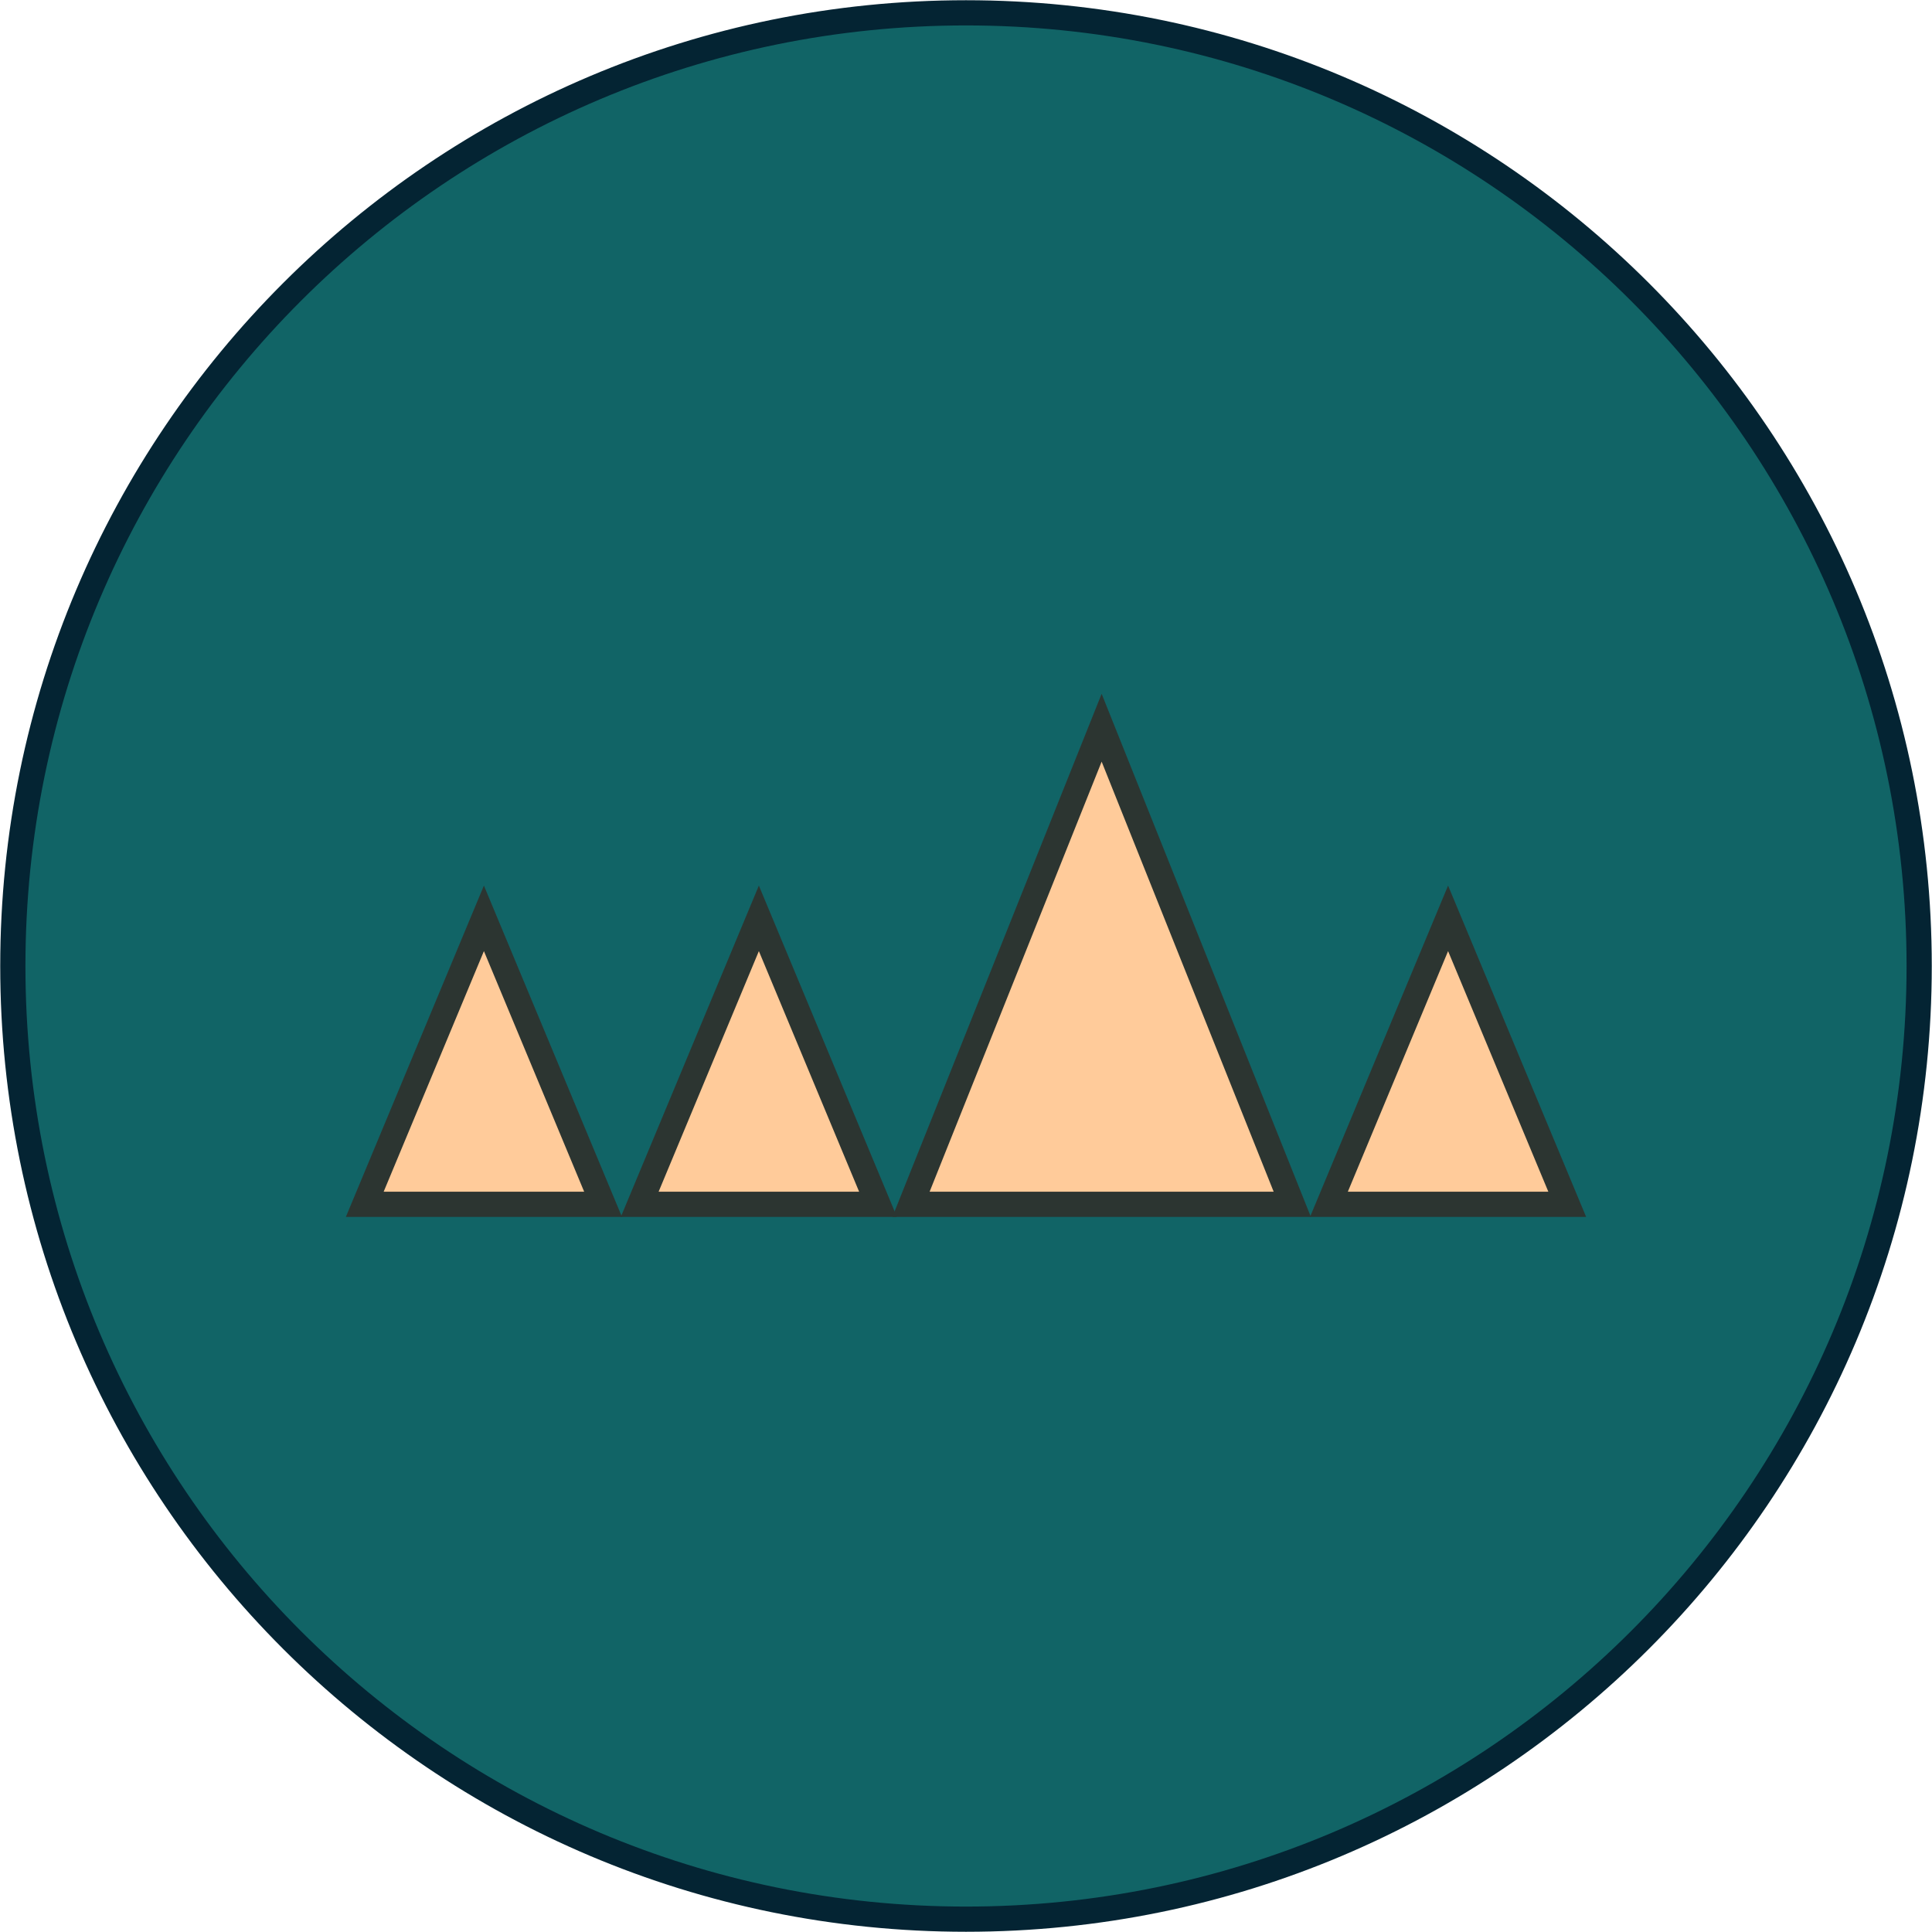 <svg width="527" height="527" xmlns="http://www.w3.org/2000/svg" xmlns:xlink="http://www.w3.org/1999/xlink" xml:space="preserve" overflow="hidden"><g transform="translate(-355 -877)"><path d="M358.5 1140.5C358.5 996.906 474.906 880.5 618.5 880.5 762.094 880.5 878.5 996.906 878.5 1140.5 878.5 1284.09 762.094 1400.5 618.5 1400.5 474.906 1400.5 358.5 1284.09 358.5 1140.5Z" stroke="#042433" stroke-width="6.875" stroke-miterlimit="8" fill="#116466" fill-rule="evenodd"/><path d="M454.5 1205.5 487 1127.5 519.5 1205.5Z" stroke="#2C3531" stroke-width="6.875" stroke-miterlimit="8" fill="#FFCB9A" fill-rule="evenodd"/><path d="M529.5 1205.5 562 1127.5 594.5 1205.5Z" stroke="#2C3531" stroke-width="6.875" stroke-miterlimit="8" fill="#FFCB9A" fill-rule="evenodd"/><path d="M717.5 1205.5 750 1127.5 782.5 1205.5Z" stroke="#2C3531" stroke-width="6.875" stroke-miterlimit="8" fill="#FFCB9A" fill-rule="evenodd"/><path d="M603.5 1205.5 655.5 1075.5 707.5 1205.5Z" stroke="#2C3531" stroke-width="6.875" stroke-miterlimit="8" fill="#FFCB9A" fill-rule="evenodd"/></g></svg>